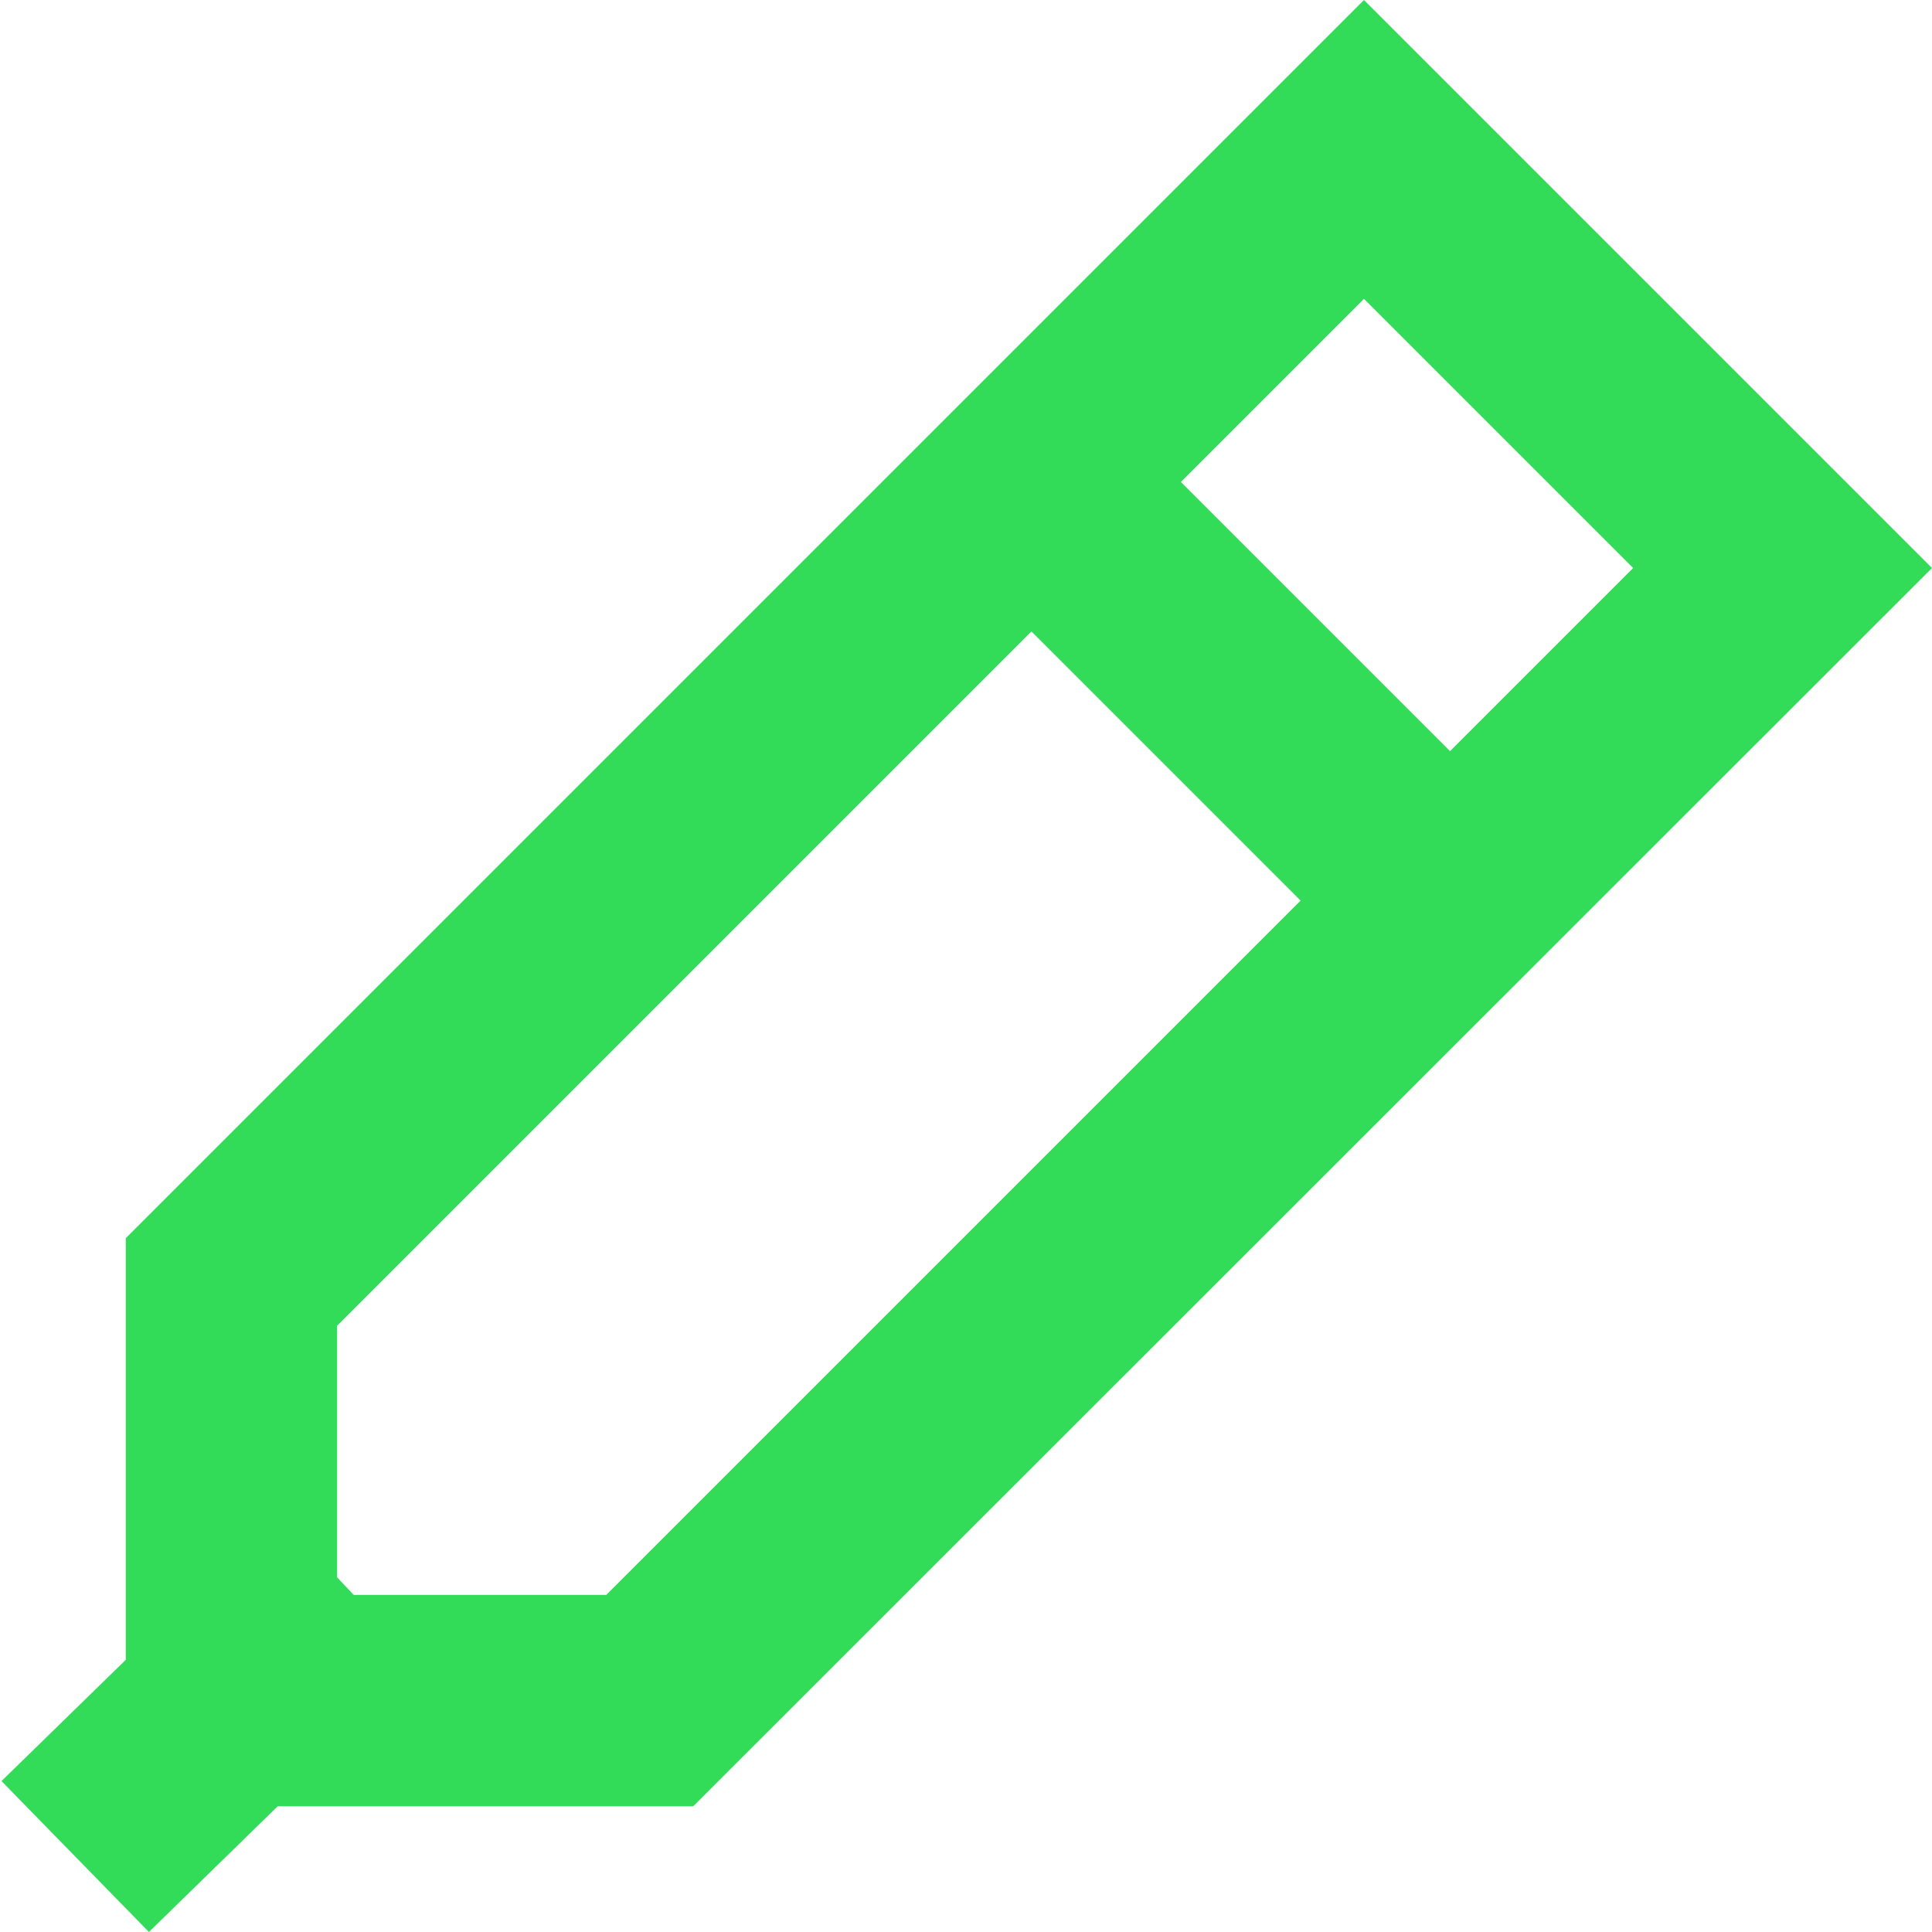 <?xml version="1.0" encoding="utf-8"?>
<!-- Generator: Adobe Illustrator 21.0.0, SVG Export Plug-In . SVG Version: 6.00 Build 0)  -->
<svg version="1.1" id="icons" xmlns="http://www.w3.org/2000/svg" xmlns:xlink="http://www.w3.org/1999/xlink" x="0px" y="0px"
	 viewBox="0 0 384 384" style="enable-background:new 0 0 384 384;" xml:space="preserve">
<style type="text/css">
	.st0{fill:#32DC59;}
</style>
<path id="details_1_" class="st0" d="M384,112.9L271.1,0L25,246.1v83.8L0.3,354l29.3,30l25.6-25h82.6L384,112.9z M324.6,112.9
	l-36.4,36.4l-53.5-53.5l36.4-36.4L324.6,112.9z M70.3,317l-3.3-3.5v-50l138-138l53.5,53.5l-138,138H70.3z"/>
</svg>
